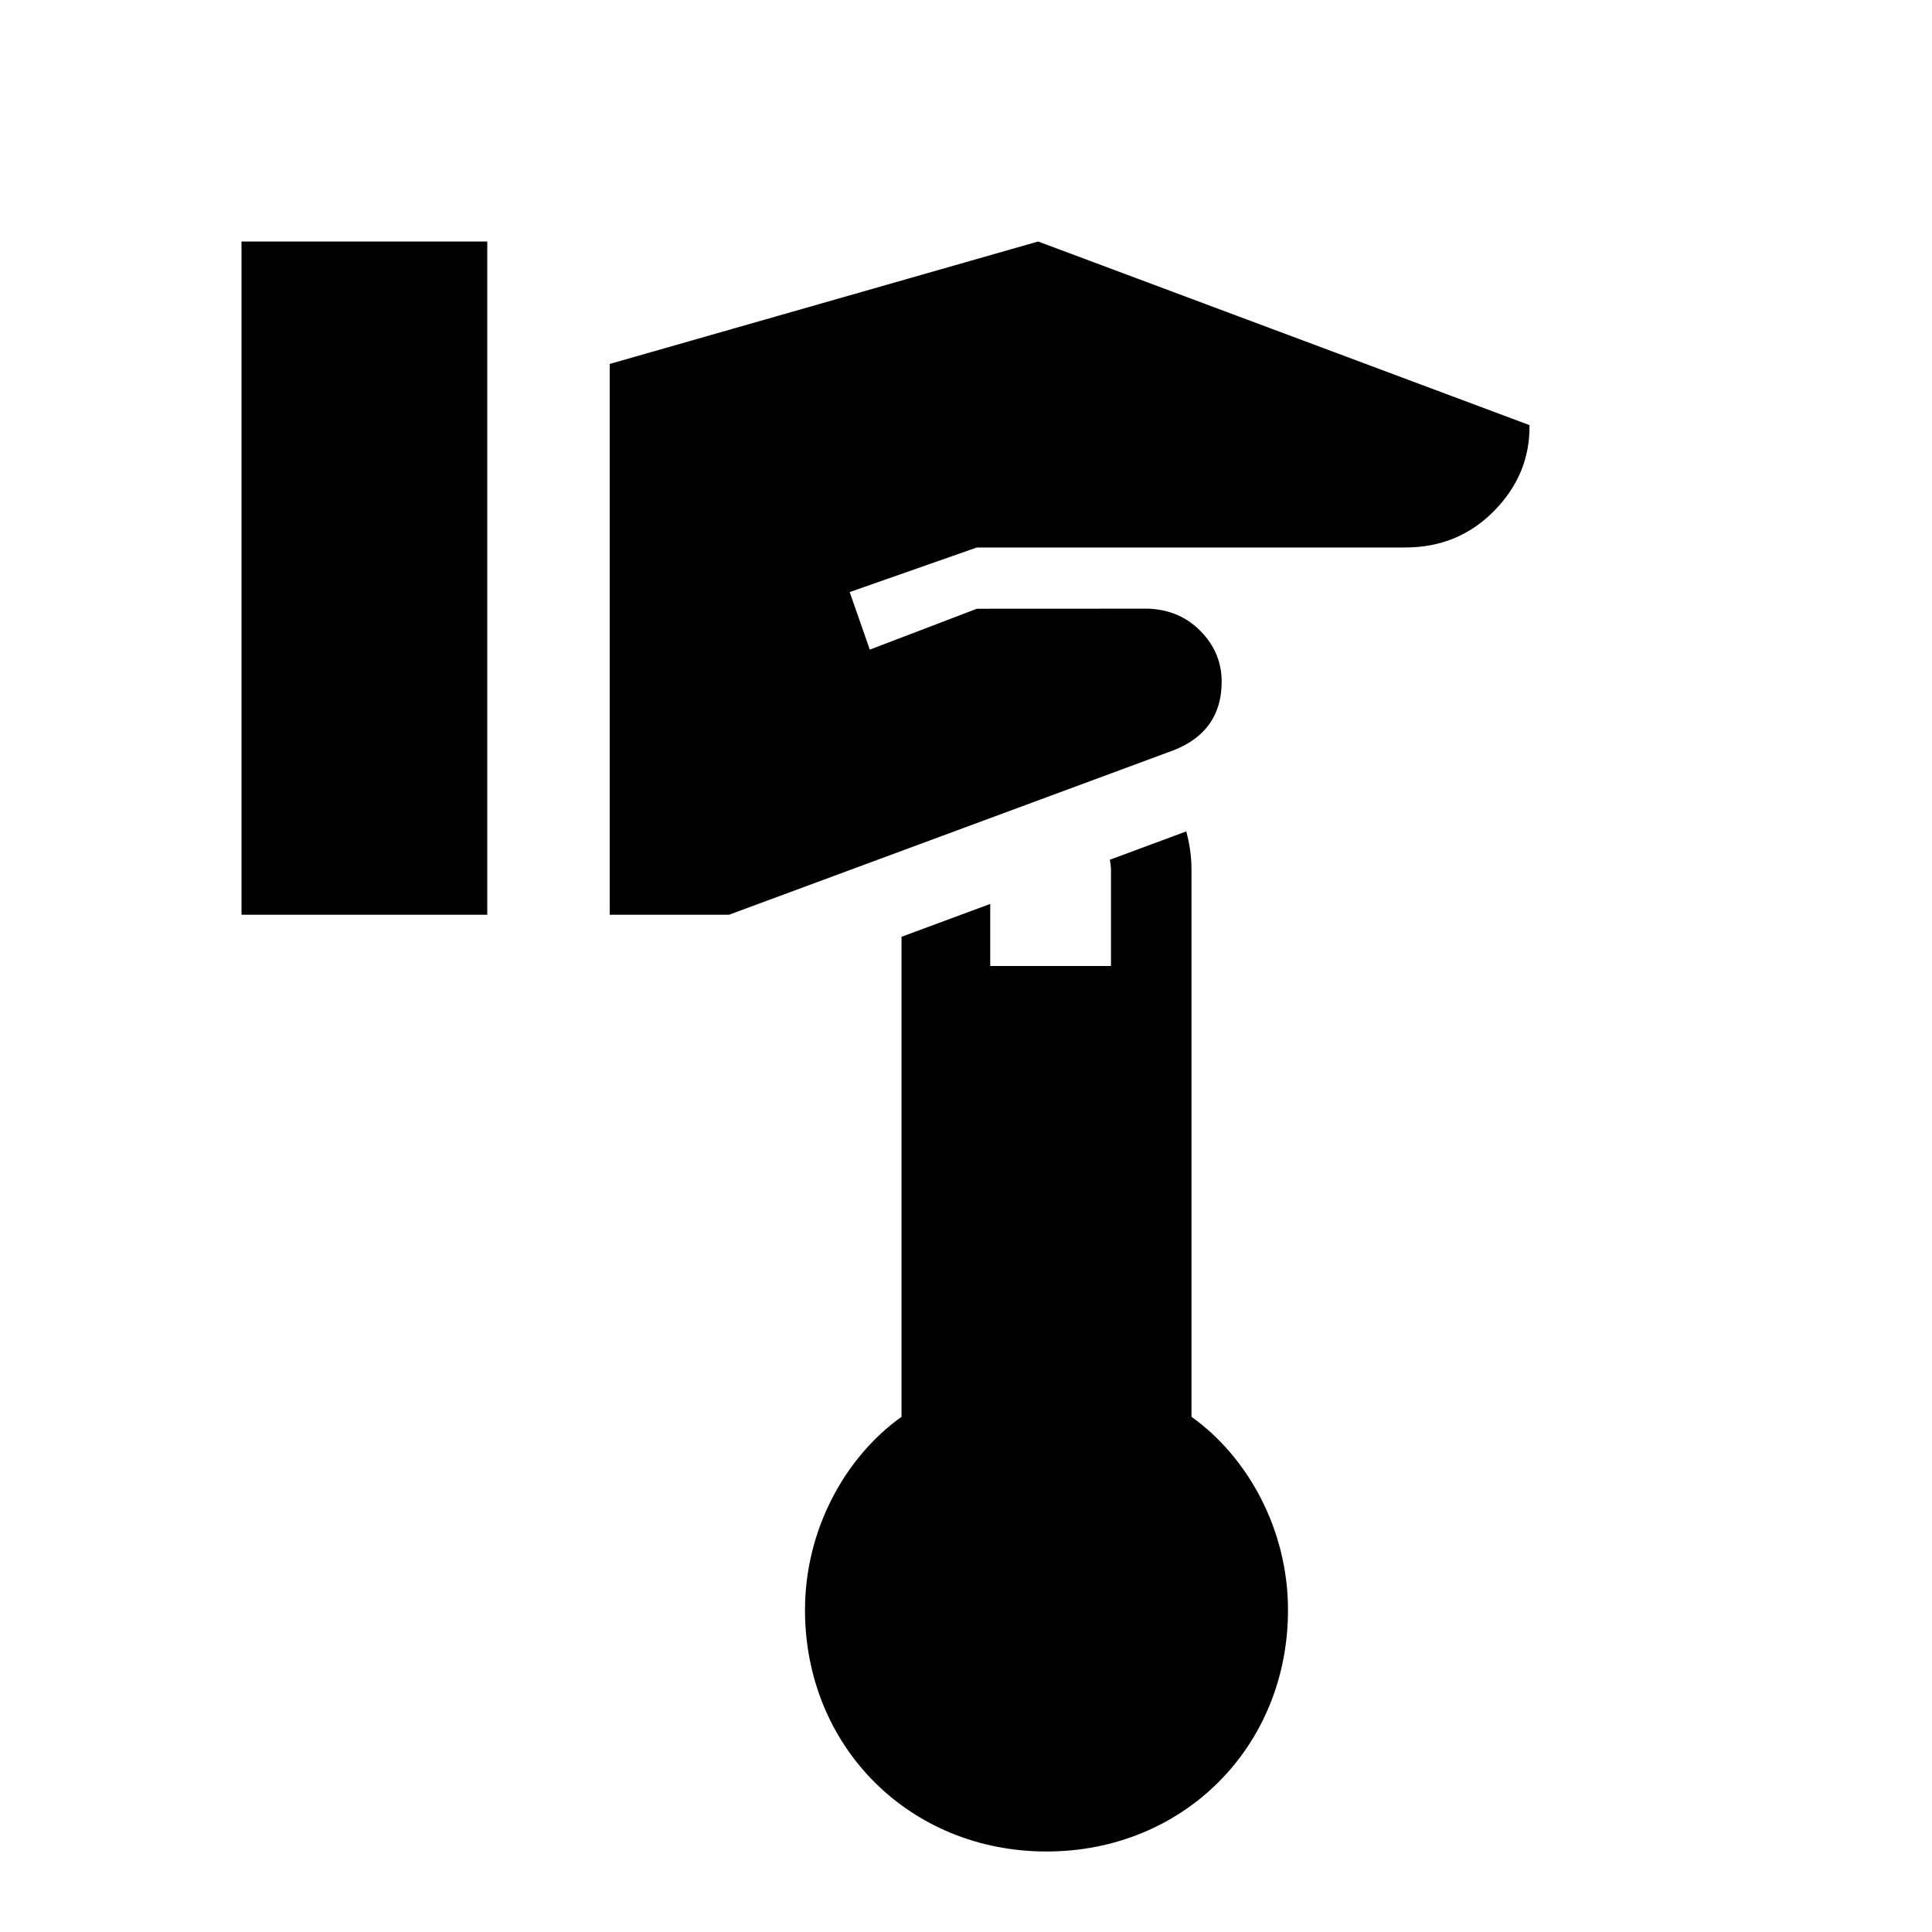 <?xml version="1.0" encoding="UTF-8" standalone="no"?>
<svg
   version="1.1"
   id="mdi-hand-heart"
   width="24"
   height="24"
   viewBox="0 0 24 24"
   xmlns="http://www.w3.org/2000/svg"
   xmlns:svg="http://www.w3.org/2000/svg">
  <defs
     id="defs7" />
  <path
     id="path849"
     d="M 3 3 L 3 11.363 L 6.053 11.363 L 6.053 3 L 3 3 z M 12.896 3 L 7.574 4.521 L 7.574 11.363 L 9.057 11.363 L 14.584 9.318 C 14.979 9.161 15.176 8.877 15.176 8.467 C 15.176 8.229 15.09 8.021 14.918 7.844 C 14.746 7.666 14.527 7.571 14.264 7.561 L 12.135 7.562 L 10.805 8.07 L 10.555 7.355 L 12.135 6.801 L 17.457 6.801 C 17.893 6.801 18.262 6.65 18.561 6.346 C 18.86 6.042 19.005 5.687 19 5.281 L 12.896 3 z M 14.736 10.328 L 13.787 10.68 C 13.793 10.719 13.801 10.759 13.801 10.801 L 13.801 12 L 12.301 12 L 12.301 11.229 L 11.199 11.637 L 11.199 17.6 C 10.499 18.1 10 19 10 20 C 10 21.7 11.3 23 13 23 C 14.7 23 16 21.7 16 20 C 16 19 15.501 18.1 14.801 17.6 L 14.801 10.801 C 14.801 10.637 14.777 10.478 14.736 10.328 z " />
</svg>
